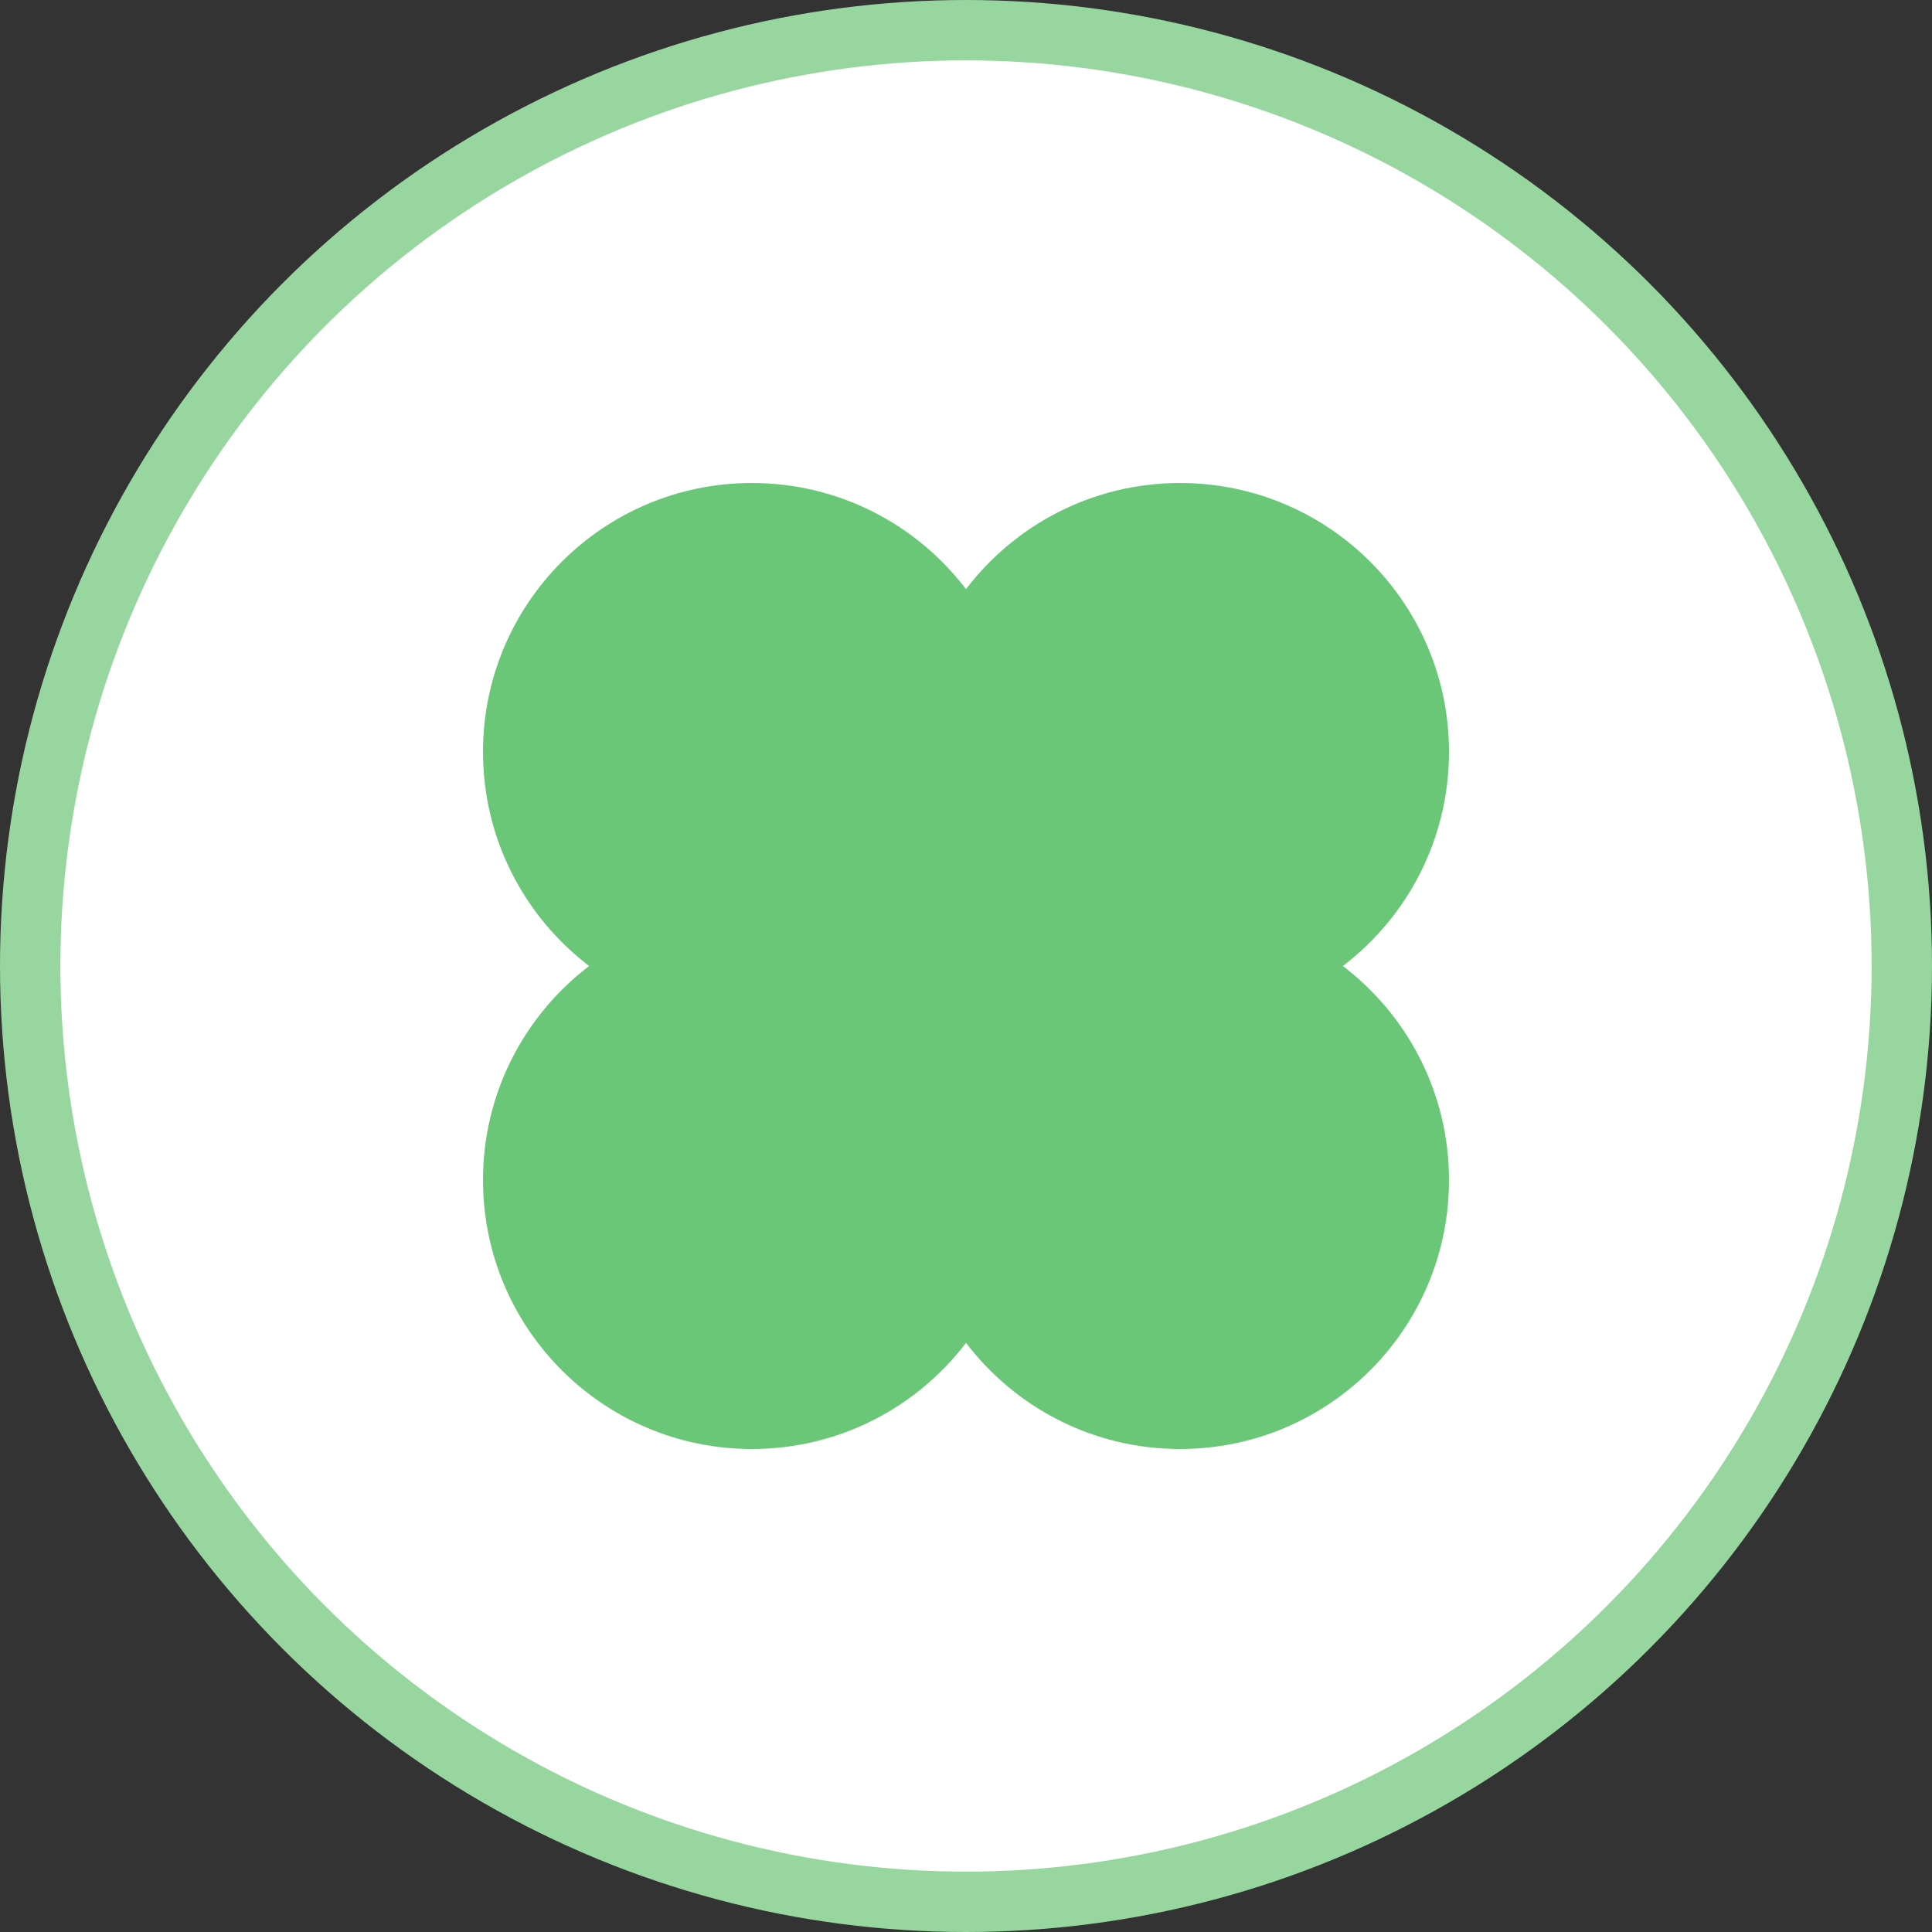 <svg width="32" height="32" viewBox="0 0 32 32" fill="none" xmlns="http://www.w3.org/2000/svg">
<rect x="0" y="0" width="32" height="32" fill="#333333" stroke="none"/>
<circle cx="16" cy="16" r="15.5" fill="white" stroke="#98D69F"/>
<path fill-rule="evenodd" clip-rule="evenodd" d="M12.454 24C13.901 24 15.186 23.31 16 22.242C16.814 23.31 18.099 24 19.546 24C22.006 24 24 22.006 24 19.546C24 18.099 23.31 16.814 22.242 16C23.31 15.186 24 13.901 24 12.454C24 9.994 22.006 8 19.546 8C18.099 8 16.814 8.69 16 9.758C15.186 8.69 13.901 8 12.454 8C9.994 8 8 9.994 8 12.454C8 13.901 8.69 15.186 9.758 16C8.69 16.814 8 18.099 8 19.546C8 22.006 9.994 24 12.454 24Z" fill="#6BC778"/>
</svg>
